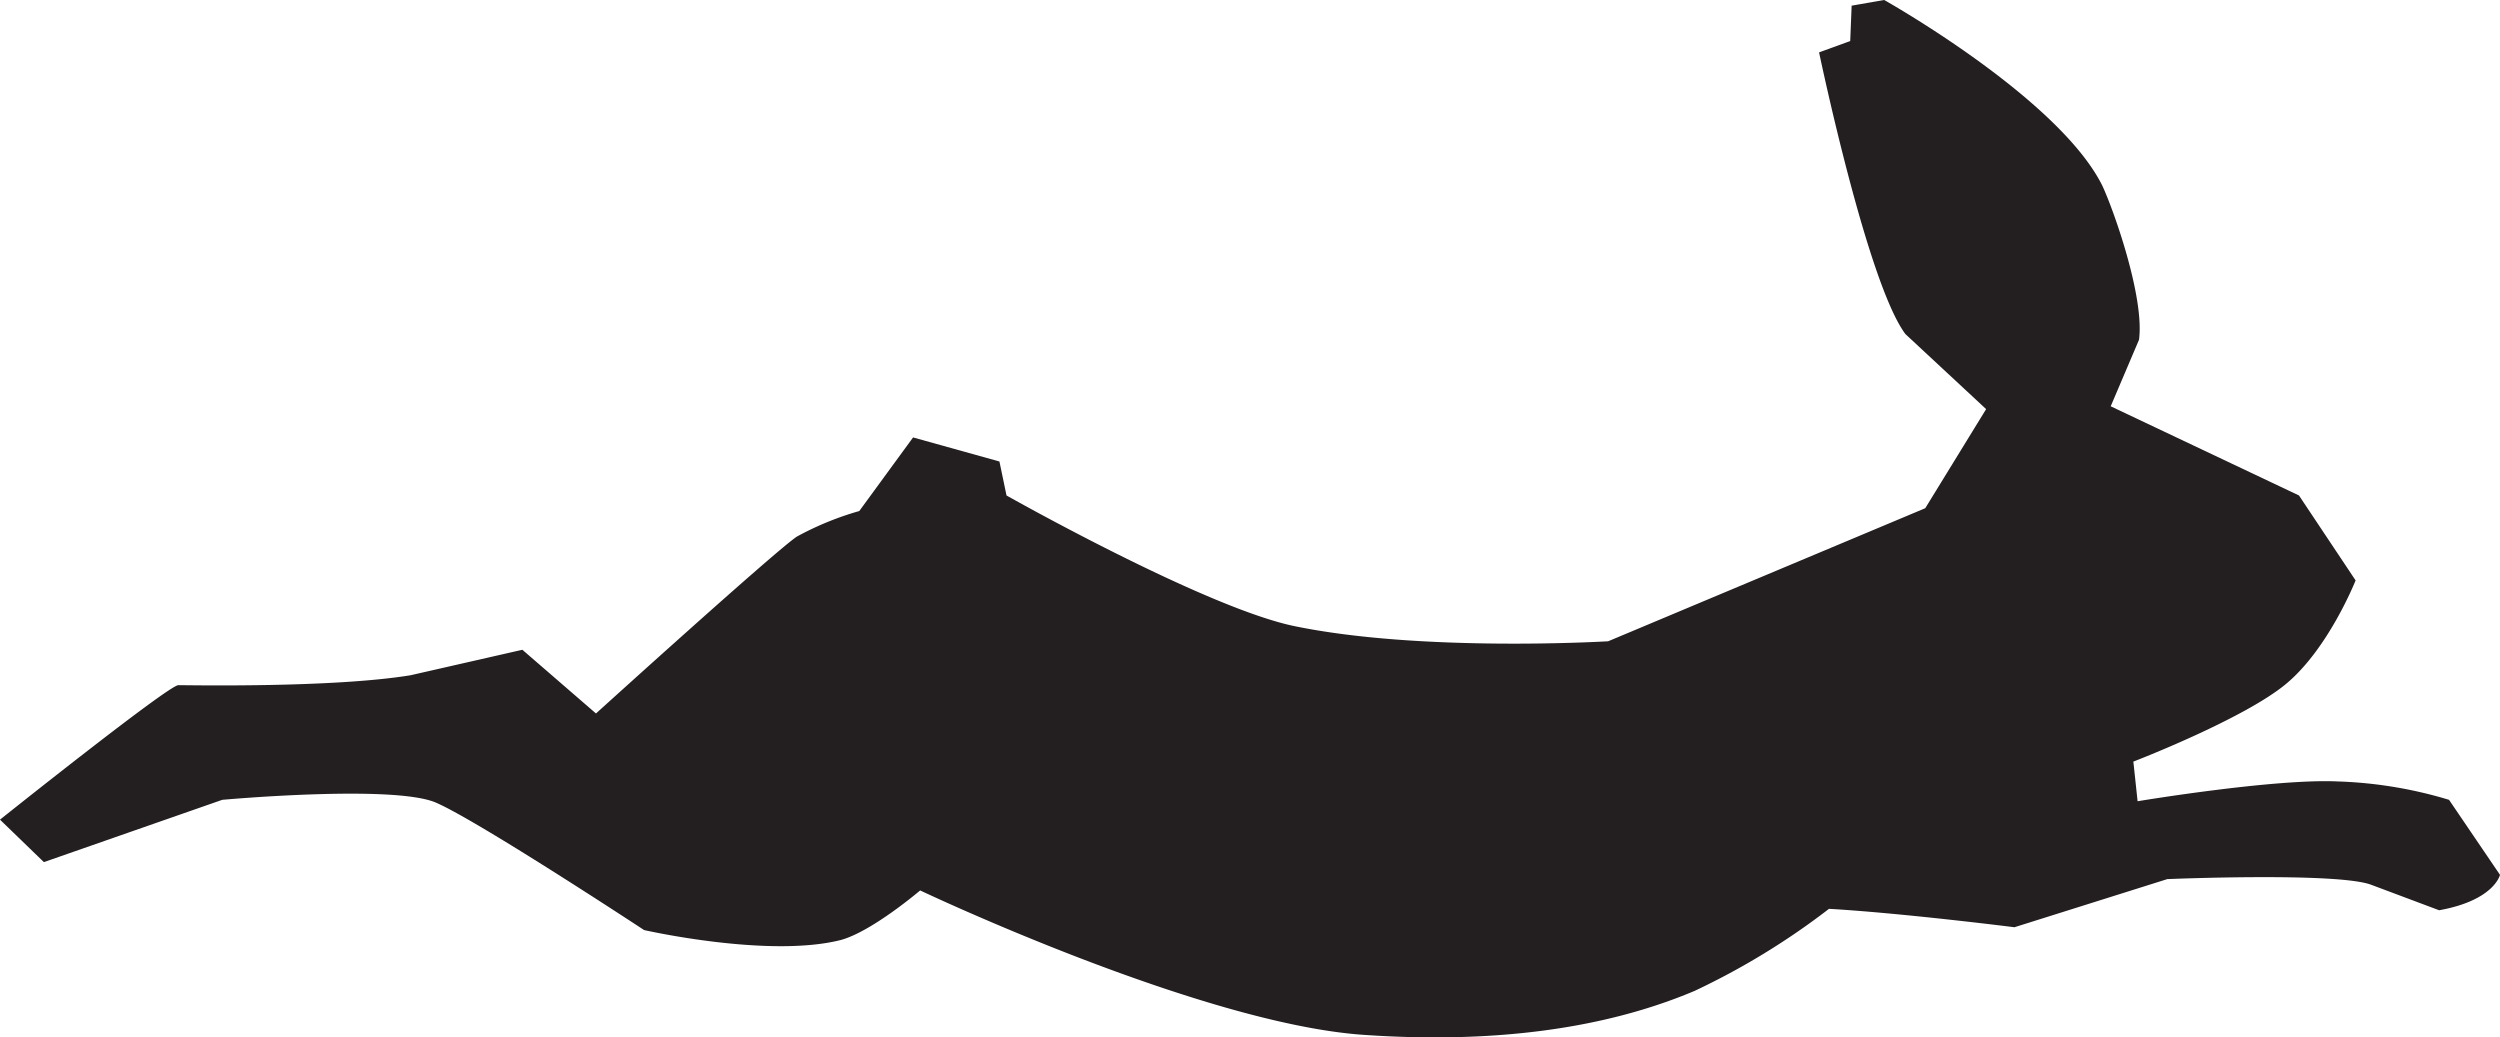 <svg xmlns="http://www.w3.org/2000/svg" viewBox="0 0 176.6 73.28"><defs><style>.cls-1{fill:#231f20;}</style></defs><title>Asset 1</title><g id="Layer_2" data-name="Layer 2"><g id="Layer_1-2" data-name="Layer 1"><g id="Layer_2-2" data-name="Layer 2"><g id="Layer_1-2-2" data-name="Layer 1-2"><path class="cls-1" d="M60.7,36.1l3.8-5.2,6.1,1.7.5,2.4s13.8,7.8,20.2,9.2c9,1.9,22.3,1.1,22.3,1.1L136,35.9l4.3-7-5.7-5.3c-2.7-3.6-6.1-19.9-6.1-19.9l2.2-.8.1-2.5,2.3-.4s12.3,6.9,15.4,13.1c.8,1.7,3,7.9,2.6,10.9l-2,4.7L162.4,35l4,6s-1.9,4.8-4.9,7.3-10.8,5.5-10.8,5.5l.3,2.8s9.6-1.6,14.1-1.4a30.36,30.36,0,0,1,7.9,1.3l3.6,5.3s-.4,1.8-4.3,2.5l-4.8-1.8c-2.4-.9-14.4-.4-14.4-.4l-10.8,3.4s-7.9-1-13.1-1.3a51.39,51.39,0,0,1-9.5,5.8c-4.5,1.9-11.9,3.9-23.4,3.1S65,62.9,65,62.9s-3.4,2.9-5.6,3.5c-5.1,1.3-13.9-.7-13.9-.7s-11.7-7.7-14.7-9-15.1-.2-15.1-.2L3.1,60.9,0,57.9s11.9-9.5,12.6-9.5,10.9.2,16.4-.7l7.9-1.8,5.2,4.5S54.9,38.8,56.3,37.9A21.38,21.38,0,0,1,60.7,36.1Z"/></g></g></g></g></svg>